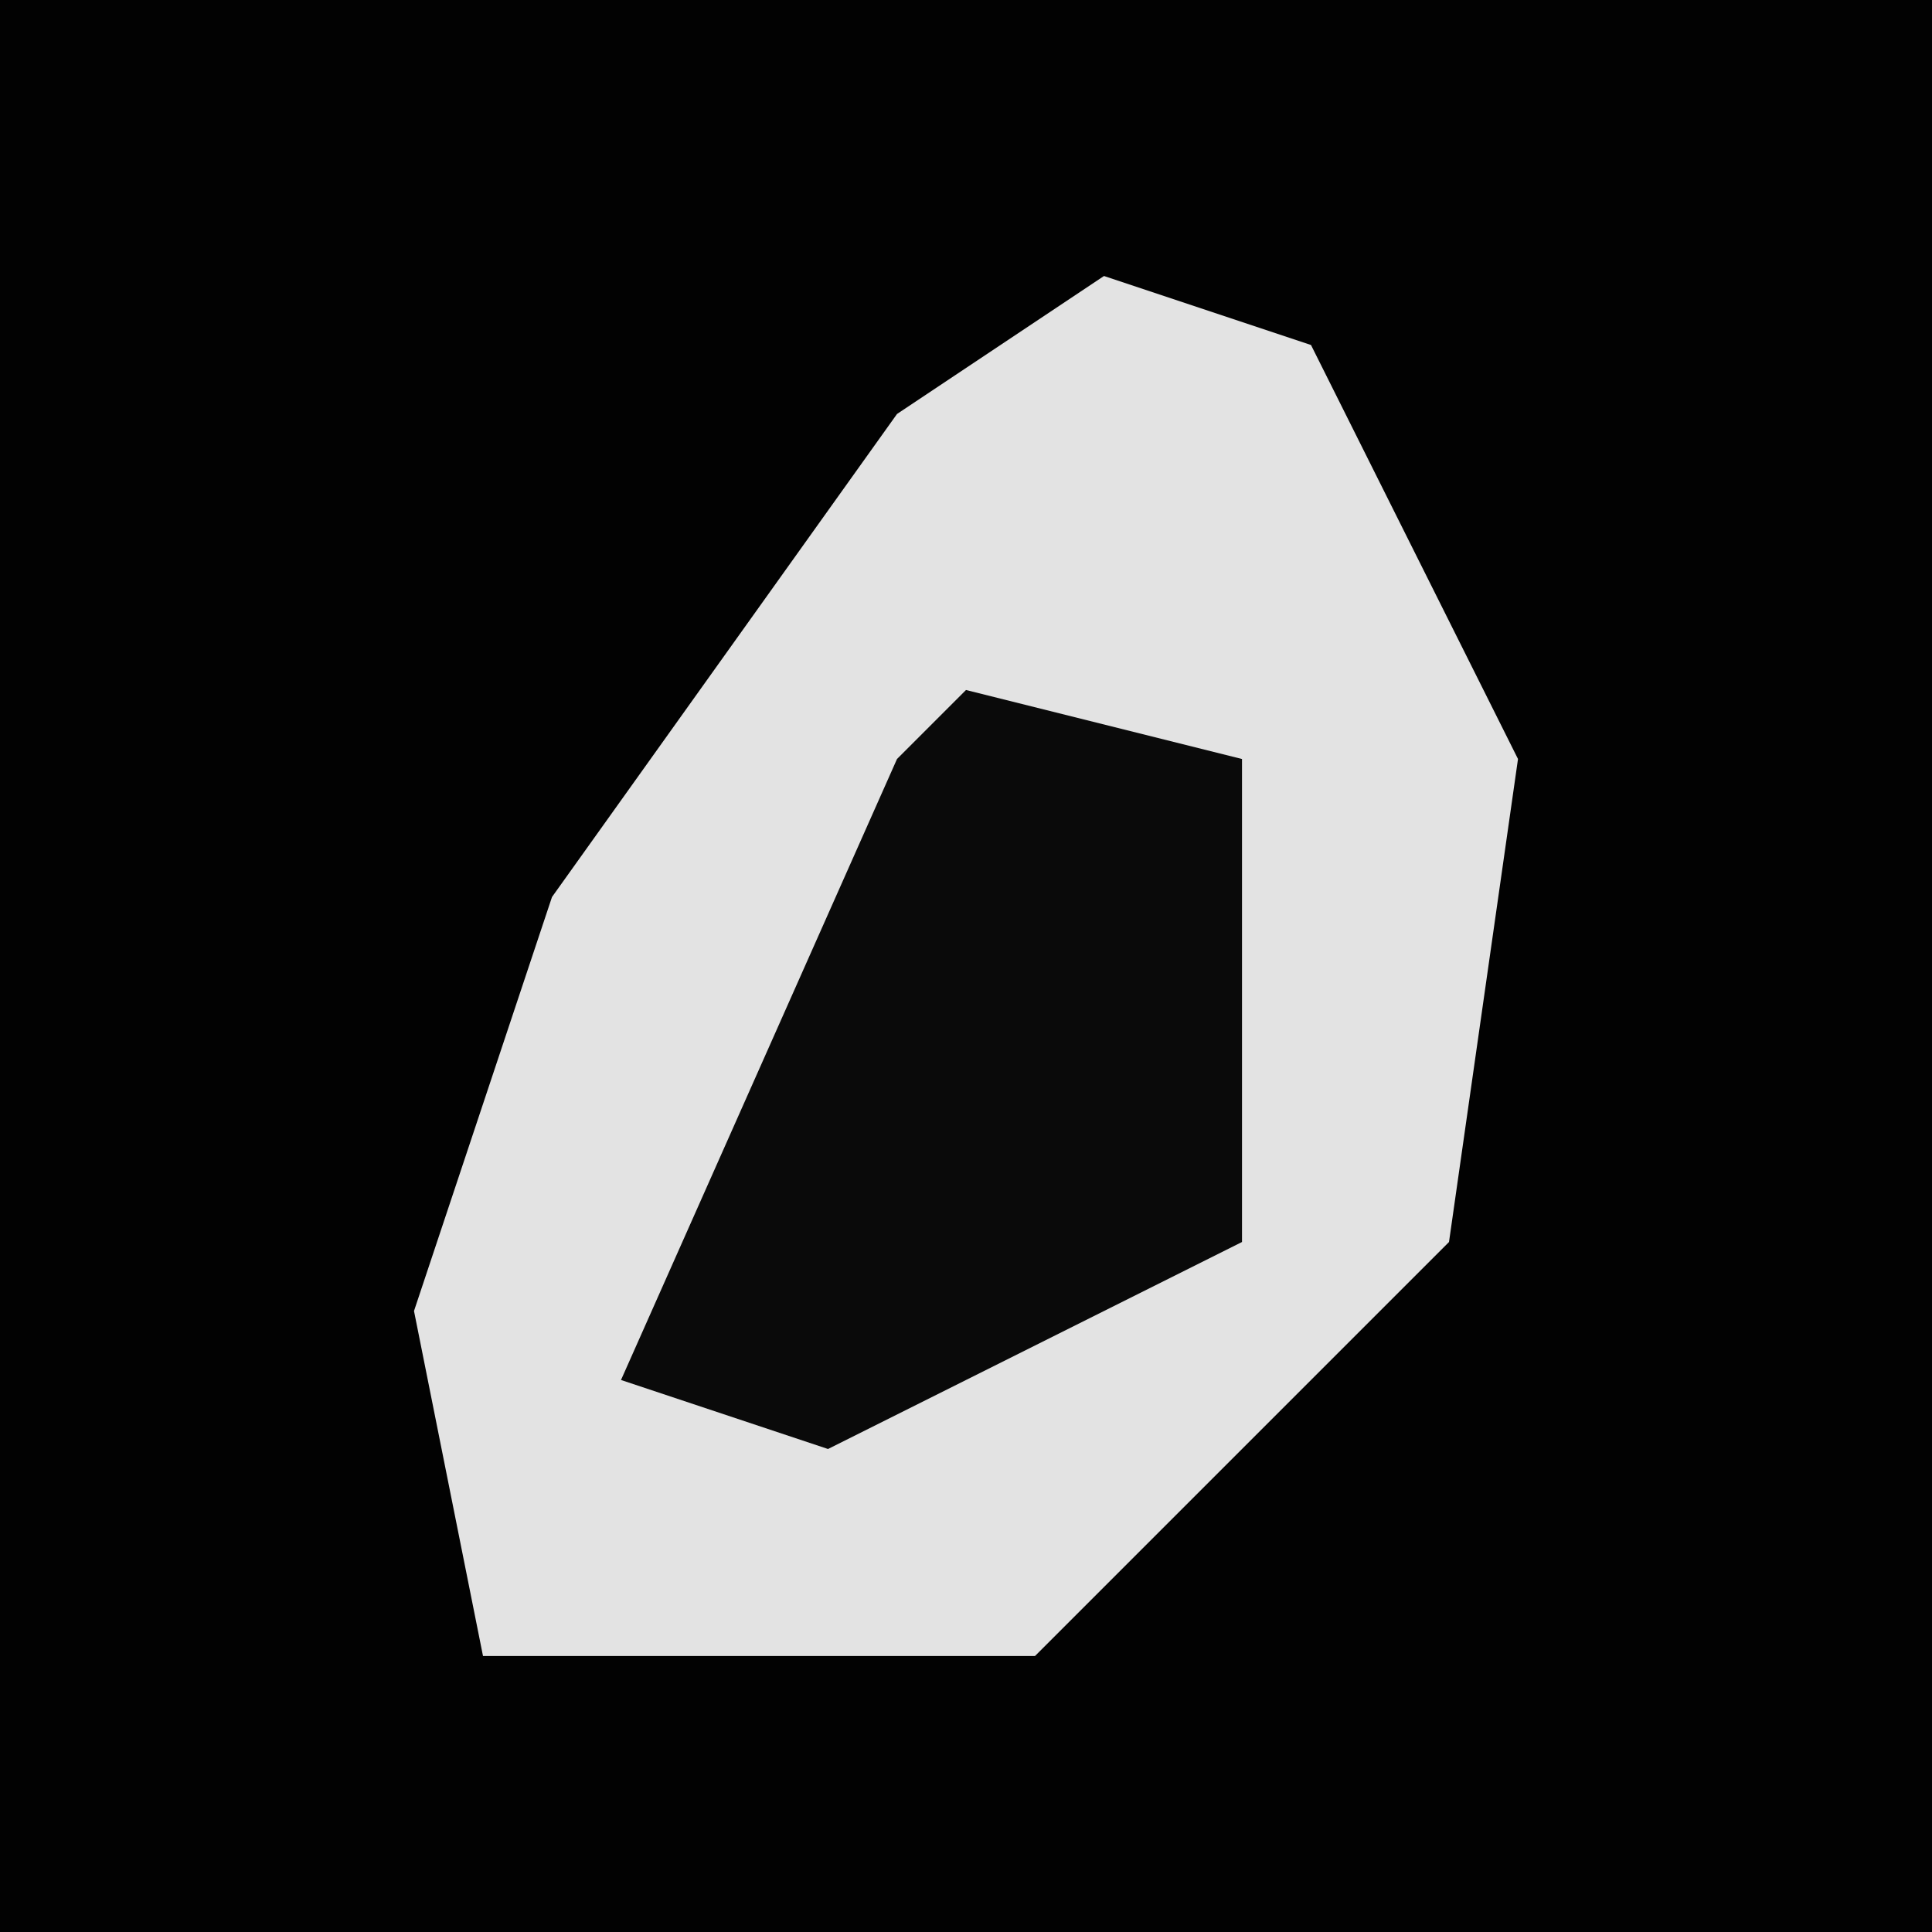 <?xml version="1.0" encoding="UTF-8"?>
<svg version="1.1" xmlns="http://www.w3.org/2000/svg" width="28" height="28">
<path d="M0,0 L28,0 L28,28 L0,28 Z " fill="#020202" transform="translate(0,0)"/>
<path d="M0,0 L3,1 L6,7 L5,14 L0,19 L-1,20 L-9,20 L-10,15 L-8,9 L-3,2 Z " fill="#E3E3E3" transform="translate(16,4)"/>
<path d="M0,0 L4,1 L4,8 L-2,11 L-5,10 L-1,1 Z " fill="#0A0A0A" transform="translate(14,10)"/>
</svg>
